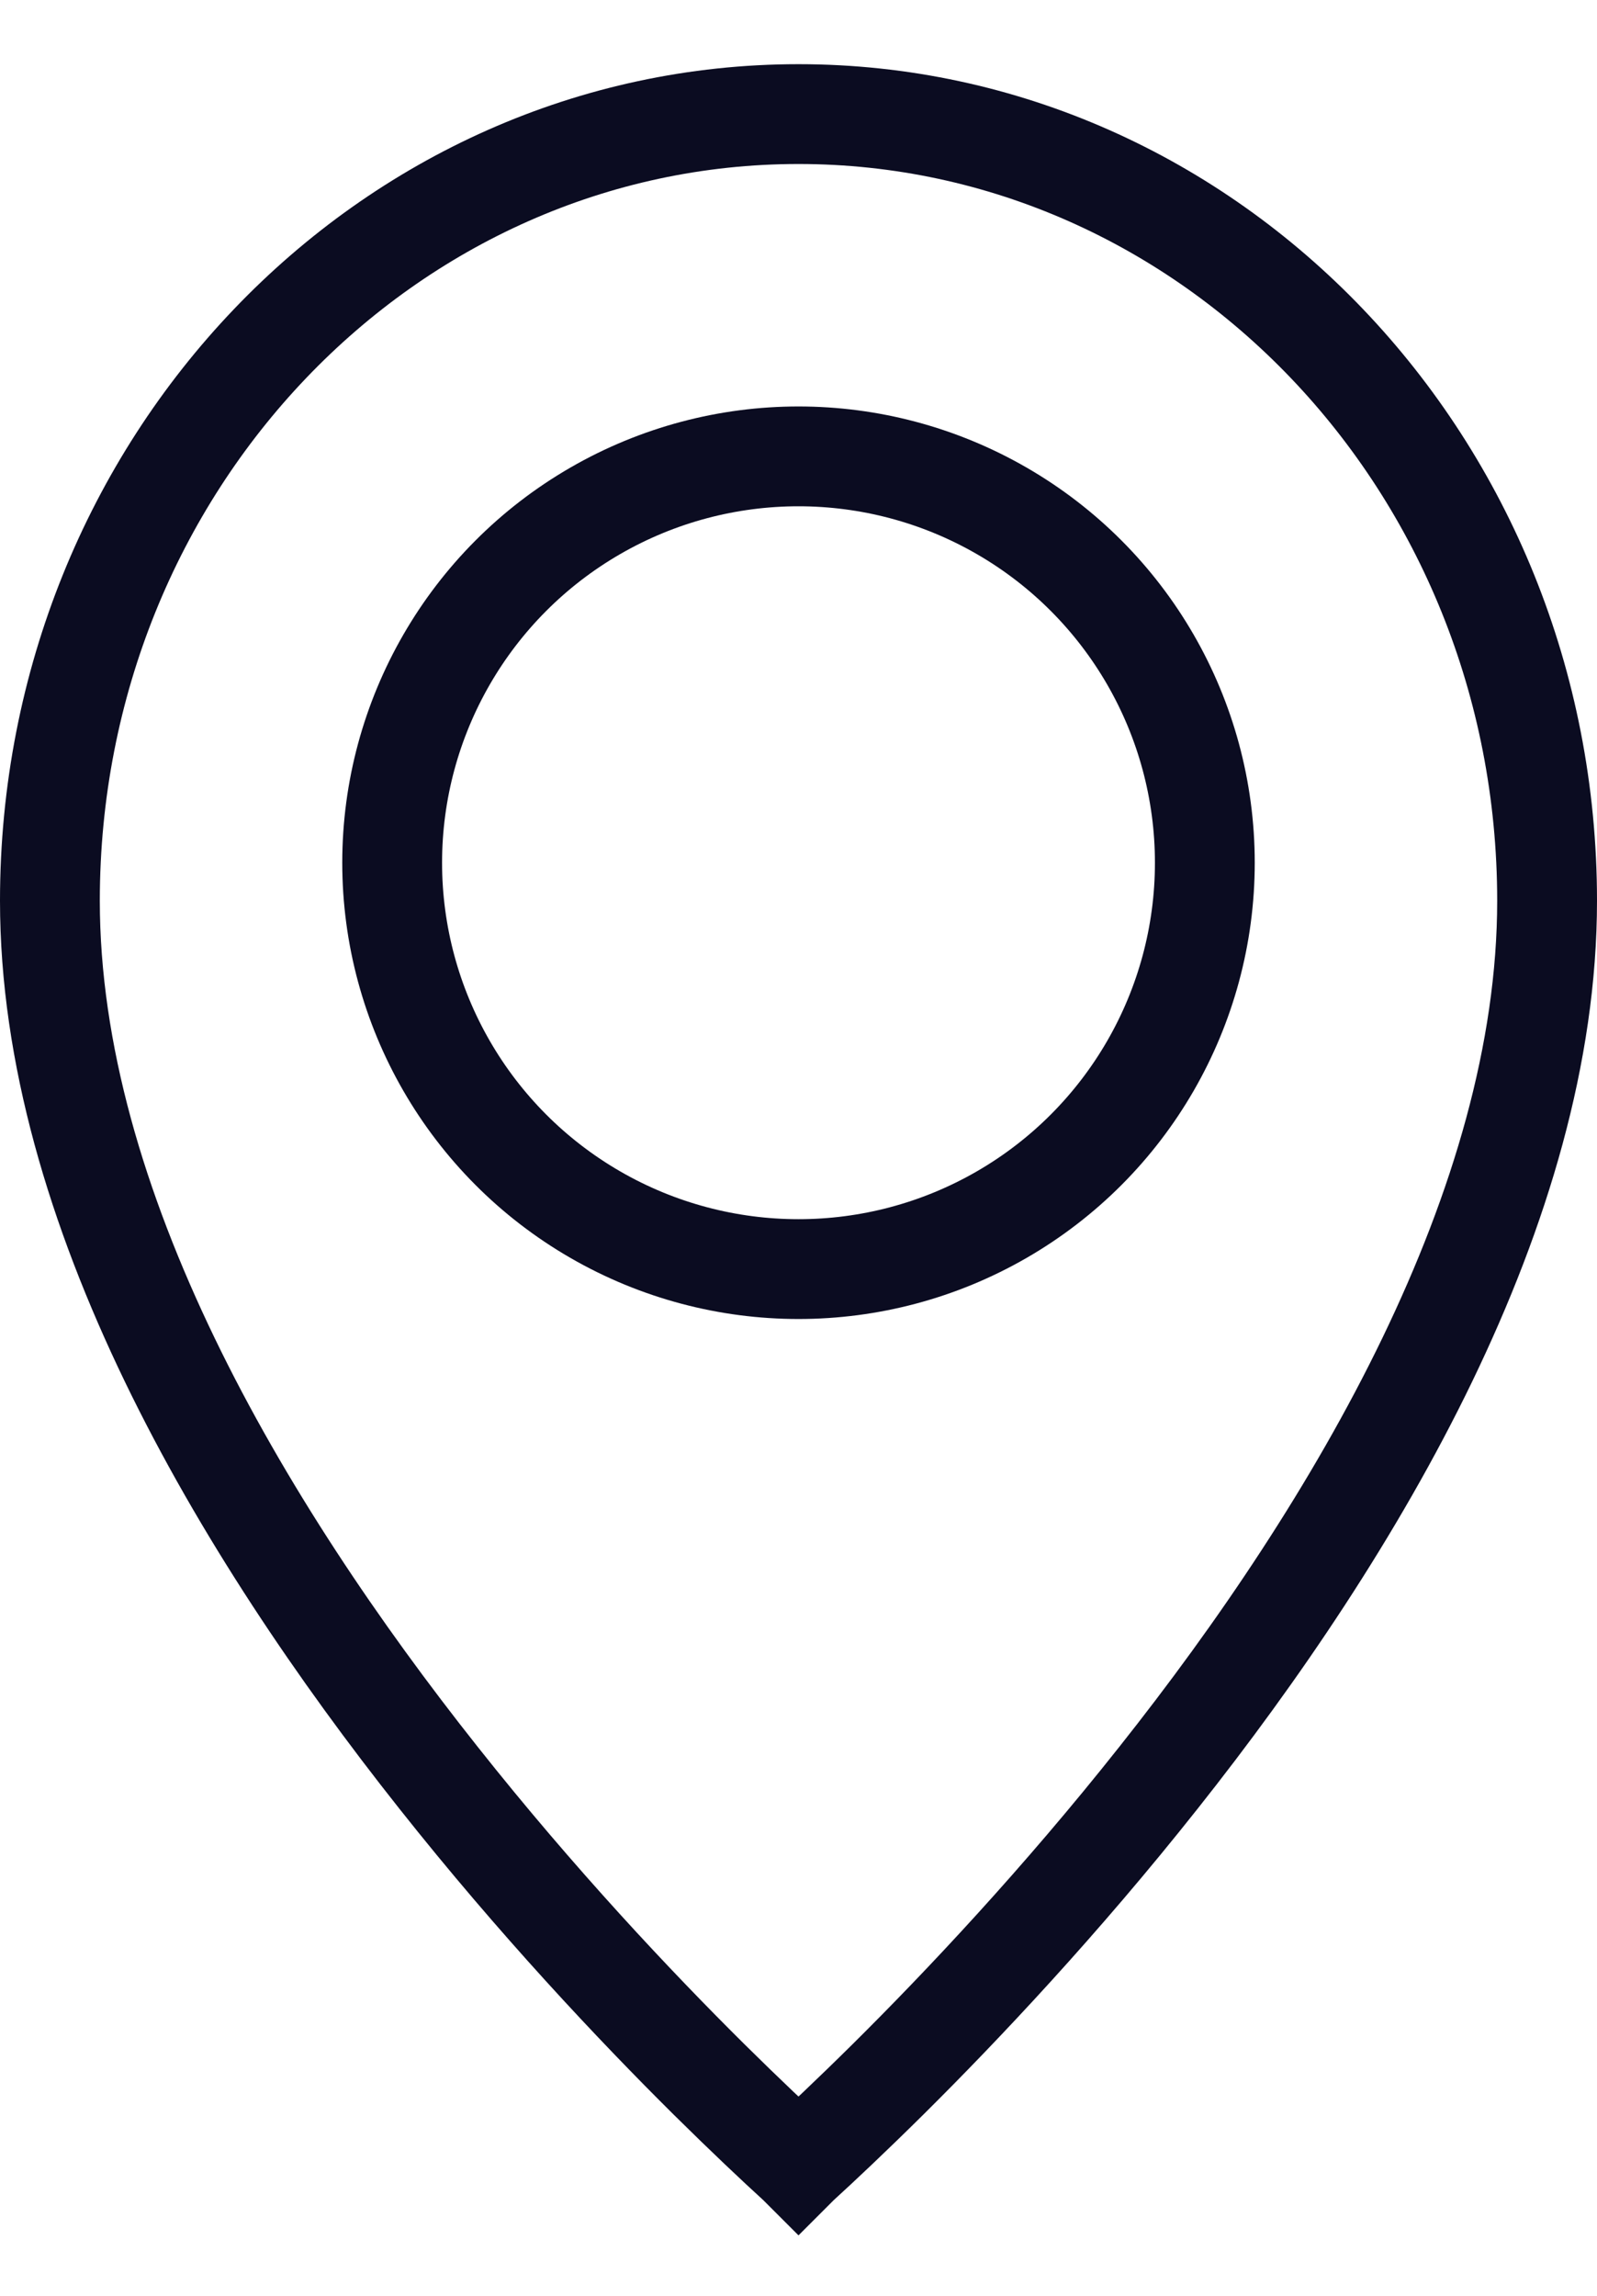 <svg width="16" height="23" viewBox="0 0 16 23" fill="none" xmlns="http://www.w3.org/2000/svg">
<circle cx="8" cy="8.643" r="4.071" stroke="#0B0C21"/>
<path d="M15.5 9.024C15.5 12.082 13.597 15.299 11.608 17.808C10.624 19.051 9.638 20.096 8.898 20.83C8.528 21.196 8.221 21.485 8.006 21.681C8.004 21.683 8.002 21.685 8 21.687C7.998 21.685 7.996 21.683 7.994 21.681C7.779 21.485 7.472 21.196 7.102 20.83C6.362 20.096 5.376 19.051 4.392 17.808C2.403 15.299 0.5 12.082 0.5 9.024C0.5 4.649 3.88 1.143 8 1.143C12.12 1.143 15.5 4.649 15.5 9.024Z" stroke="#0B0C21"/>
</svg>
